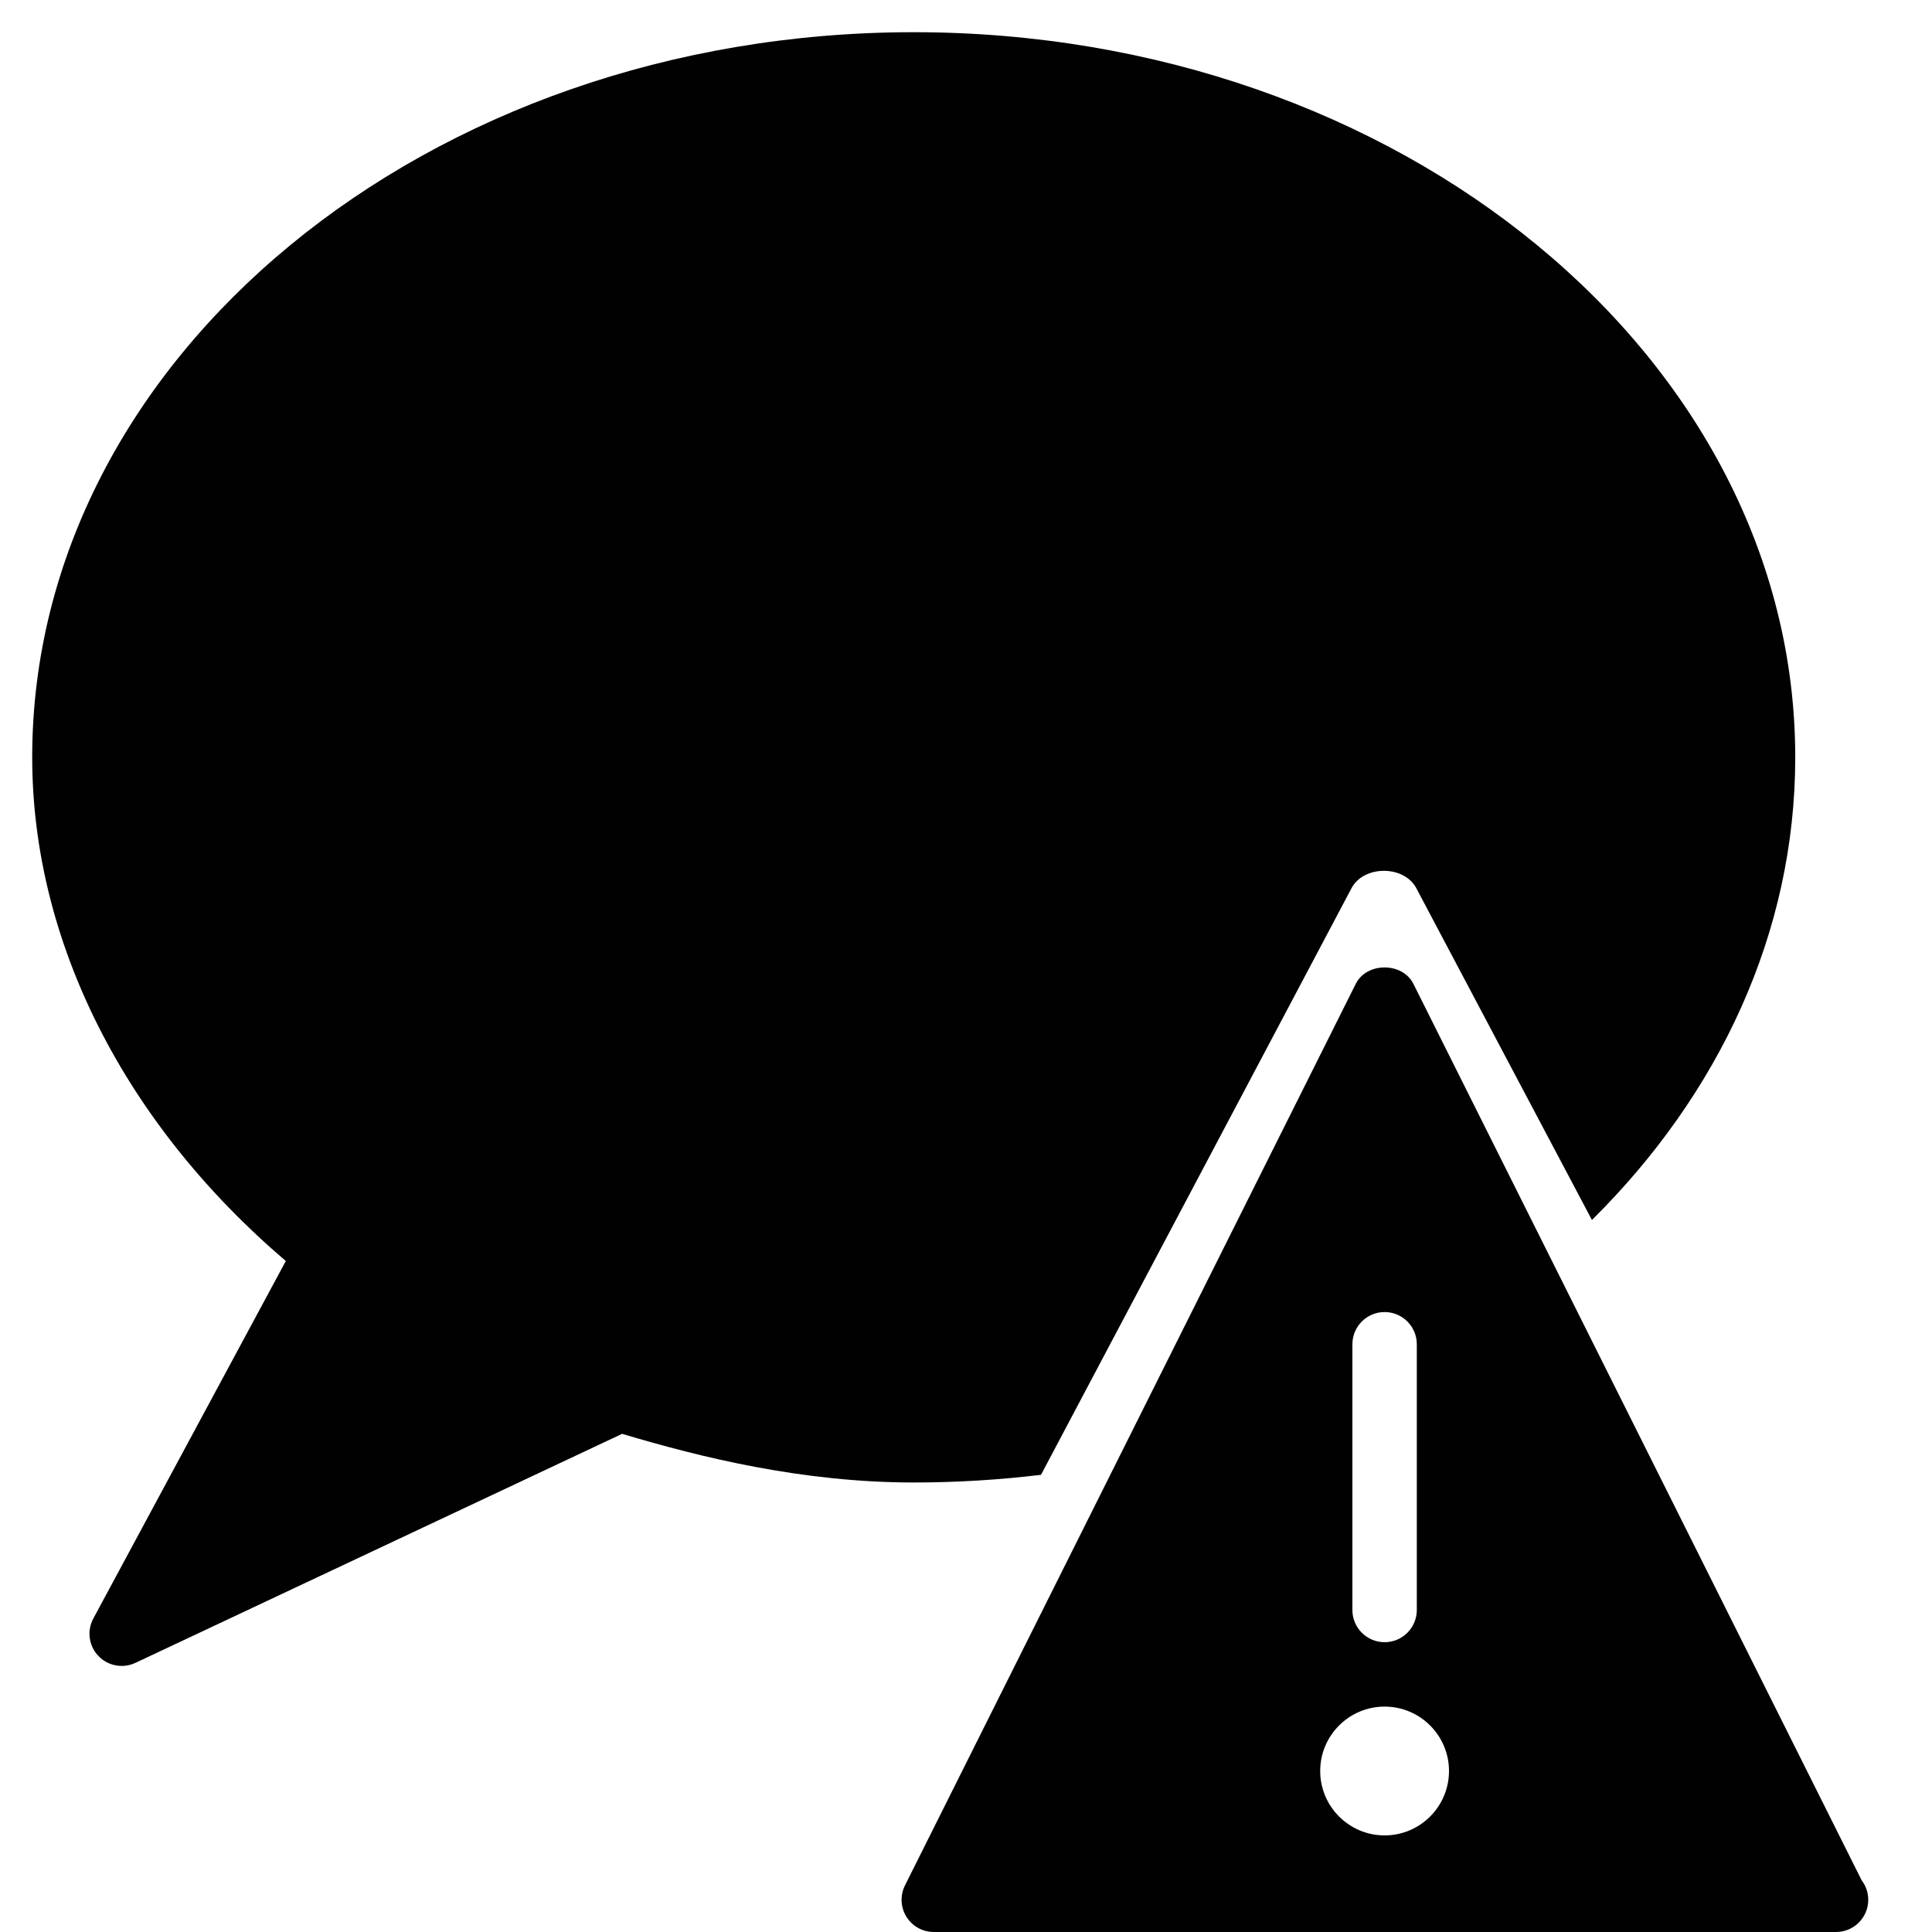 <?xml version="1.0" encoding="utf-8"?>
<!-- Generator: Adobe Illustrator 17.0.0, SVG Export Plug-In . SVG Version: 6.00 Build 0)  -->
<!DOCTYPE svg PUBLIC "-//W3C//DTD SVG 1.1//EN" "http://www.w3.org/Graphics/SVG/1.1/DTD/svg11.dtd">
<svg version="1.1" xmlns="http://www.w3.org/2000/svg" xmlns:xlink="http://www.w3.org/1999/xlink" x="0px" y="0px" width="60px"
	 height="60px" viewBox="0 0 60 60" enable-background="new 0 0 60 60" xml:space="preserve">
<g id="Layer_3">
	<g>
		<path fill="#010101" d="M32.329,45.802l9.643-18.218c0.381-0.72,1.631-0.72,2.013,0l5.454,10.304
			c3.94-3.902,6.314-8.911,6.314-14.368C55.753,11.103,43.472,1,28.376,1S1,11.103,1,23.521c0,5.706,2.86,11.364,7.876,15.641
			L2.899,50.263c-0.205,0.38-0.143,0.849,0.154,1.162c0.193,0.204,0.457,0.312,0.727,0.312c0.144,0,0.289-0.031,0.425-0.095
			l15.115-7.113c2.43,0.727,5.592,1.511,9.057,1.511C29.719,46.04,31.038,45.957,32.329,45.802z"/>
		<path fill="#010101" d="M57.814,58.392l-13.92-27.839c-0.339-0.678-1.45-0.678-1.789,0l-14,28
			c-0.155,0.31-0.138,0.678,0.044,0.973C28.331,59.82,28.653,60,29,60h28c0.007,0,0.013,0,0.02,0c0.552,0,1-0.448,1-1
			C58.02,58.772,57.943,58.561,57.814,58.392z M42,41.747c0-0.552,0.448-1,1-1c0.552,0,1,0.448,1,1V50c0,0.552-0.448,1-1,1
			c-0.552,0-1-0.448-1-1V41.747z M43,57c-1.103,0-2-0.897-2-2s0.897-2,2-2s2,0.897,2,2S44.103,57,43,57z"/>
	</g>
</g>
<g id="nyt_x5F_exporter_x5F_info" display="none">
</g>
</svg>
